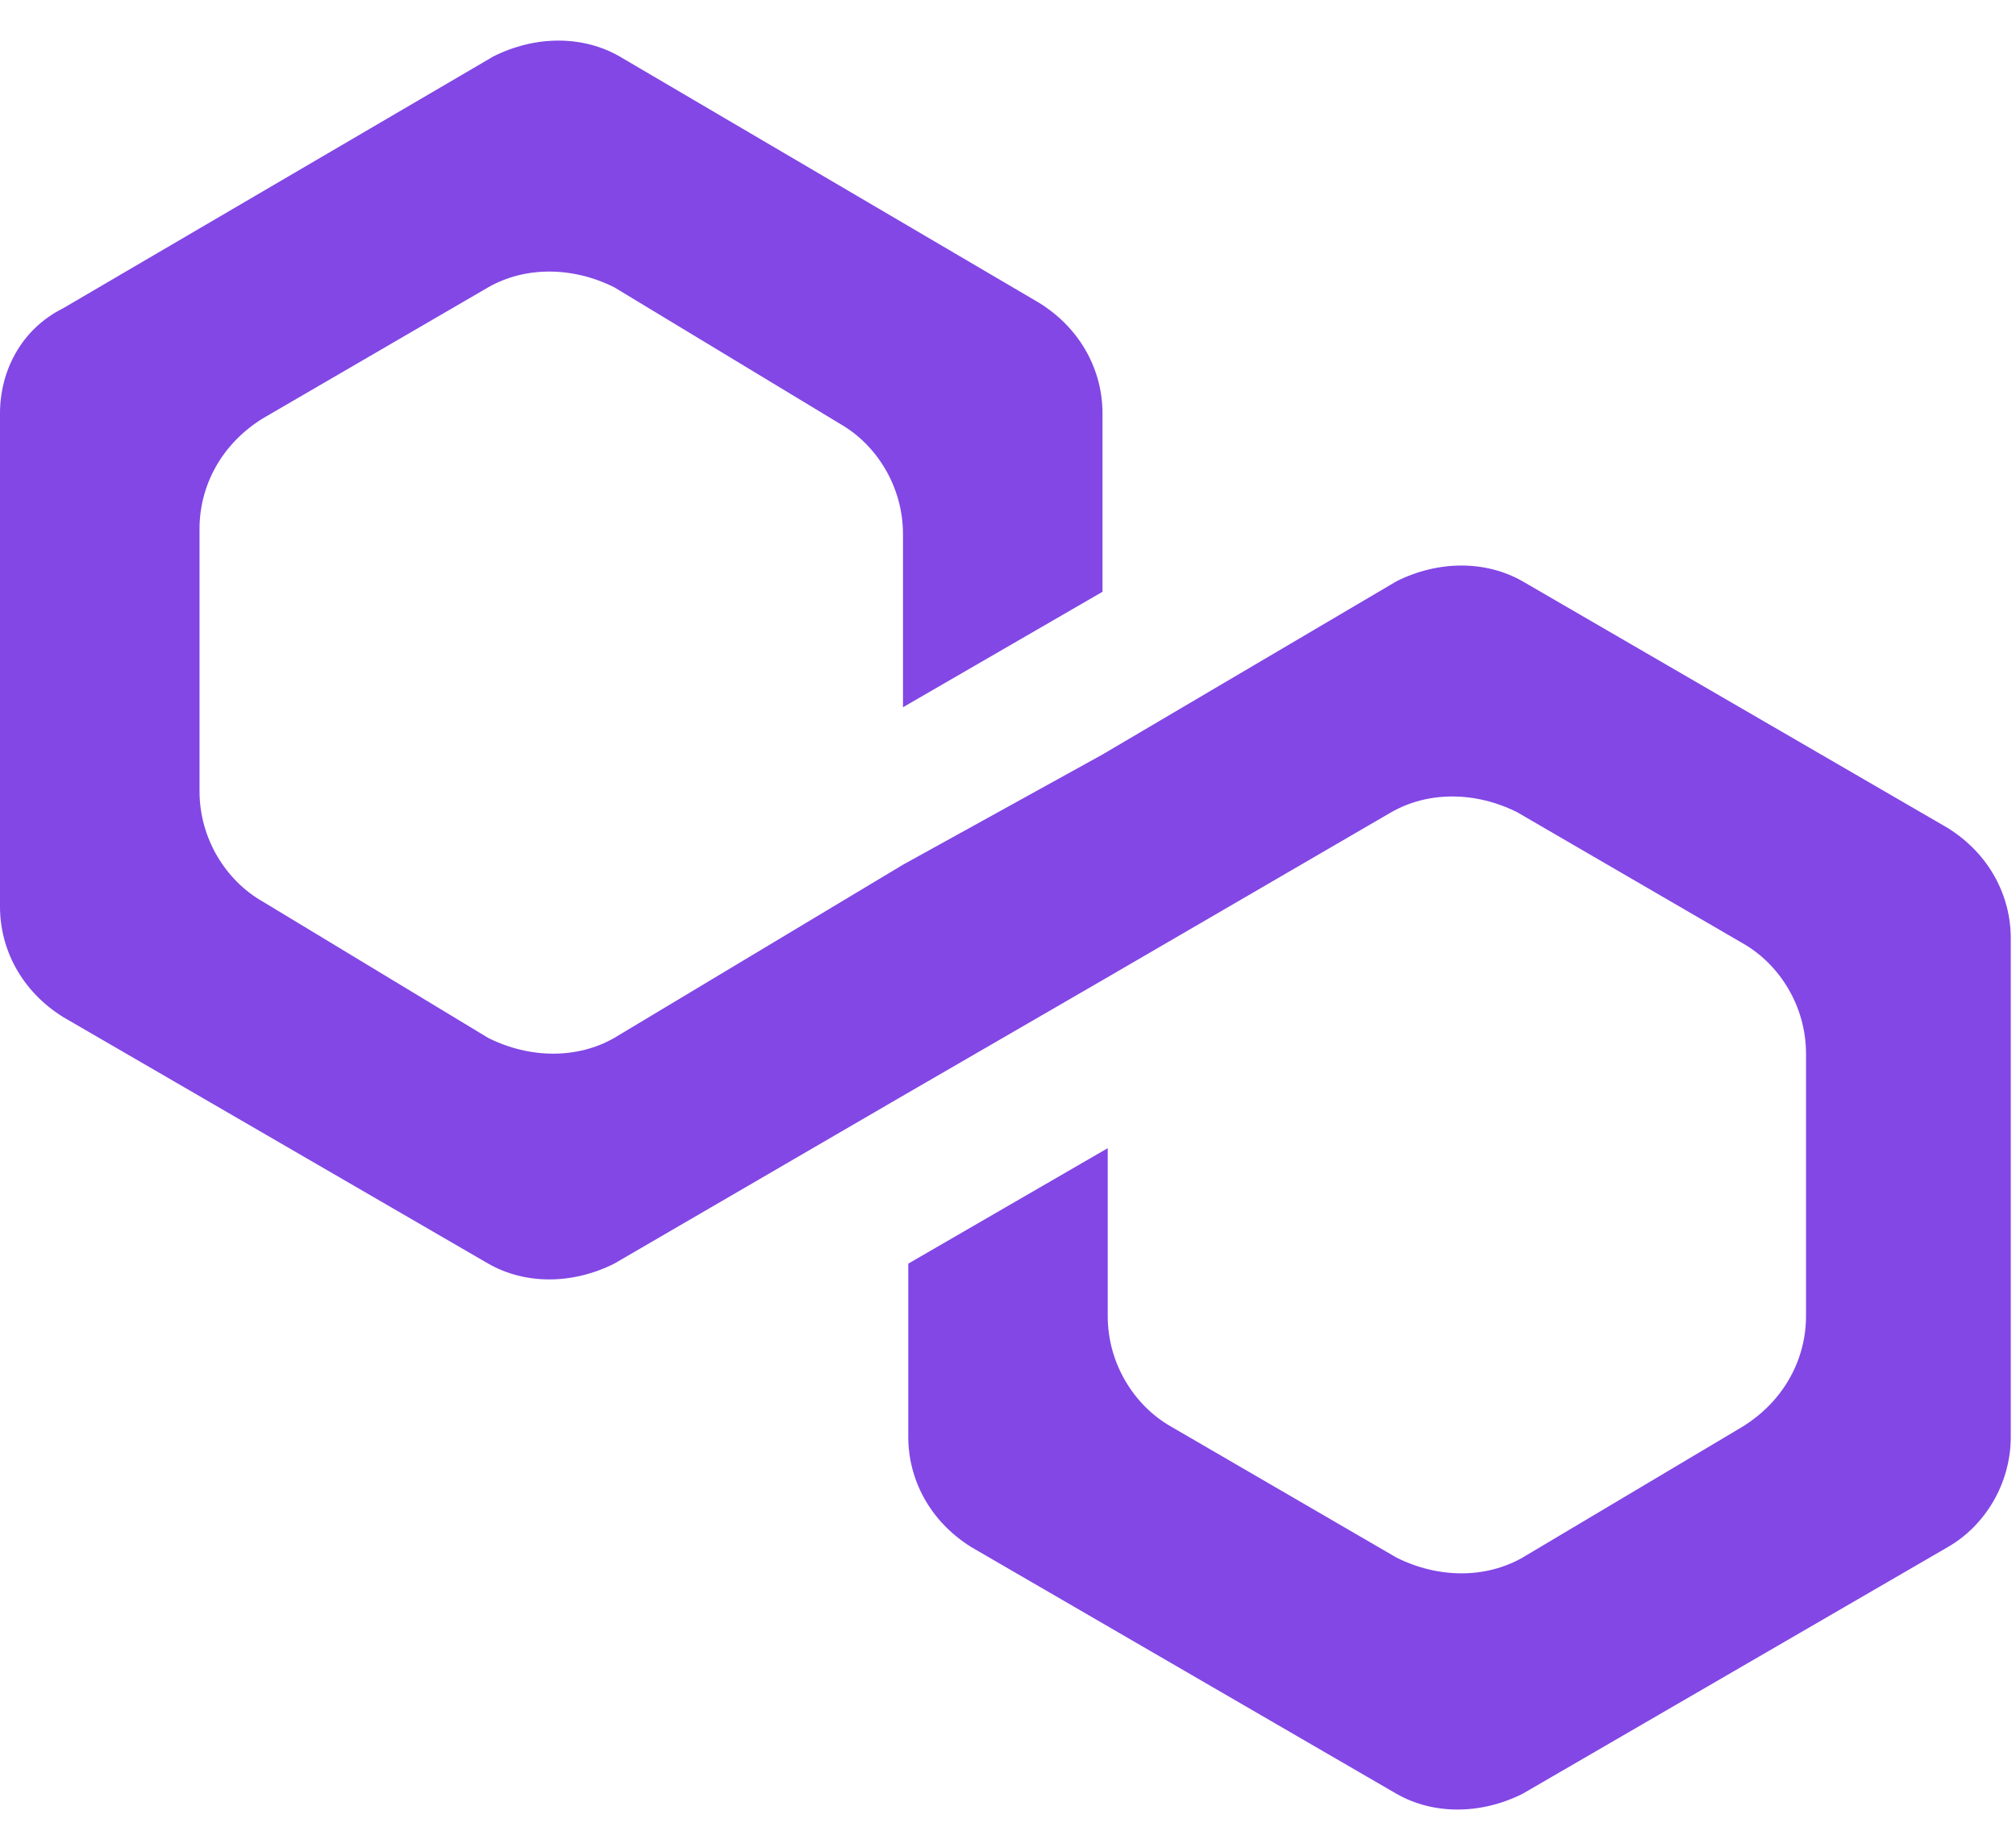 <svg width="32" height="29" viewBox="0 0 32 29" fill="none" xmlns="http://www.w3.org/2000/svg">
<path d="M24.167 9.228C23.583 8.895 22.833 8.895 22.167 9.228L17.5 11.978L14.333 13.728L9.75 16.478C9.167 16.811 8.417 16.811 7.75 16.478L4.167 14.311C3.583 13.978 3.167 13.311 3.167 12.561V8.395C3.167 7.728 3.5 7.061 4.167 6.645L7.75 4.561C8.333 4.228 9.083 4.228 9.75 4.561L13.333 6.728C13.917 7.061 14.333 7.728 14.333 8.478V11.228L17.5 9.395V6.561C17.5 5.895 17.167 5.228 16.5 4.811L9.833 0.895C9.25 0.561 8.5 0.561 7.833 0.895L1 4.895C0.333 5.228 0 5.895 0 6.561V14.395C0 15.061 0.333 15.728 1 16.145L7.75 20.061C8.333 20.395 9.083 20.395 9.75 20.061L14.333 17.395L17.5 15.561L22.083 12.895C22.667 12.561 23.417 12.561 24.083 12.895L27.667 14.978C28.25 15.311 28.667 15.978 28.667 16.728V20.895C28.667 21.561 28.333 22.228 27.667 22.645L24.167 24.728C23.583 25.061 22.833 25.061 22.167 24.728L18.583 22.645C18 22.311 17.583 21.645 17.583 20.895V18.228L14.417 20.061V22.811C14.417 23.478 14.75 24.145 15.417 24.561L22.167 28.478C22.75 28.811 23.5 28.811 24.167 28.478L30.917 24.561C31.5 24.228 31.917 23.561 31.917 22.811V14.895C31.917 14.228 31.583 13.561 30.917 13.145L24.167 9.228Z" fill="#8247E5"/>
</svg>
